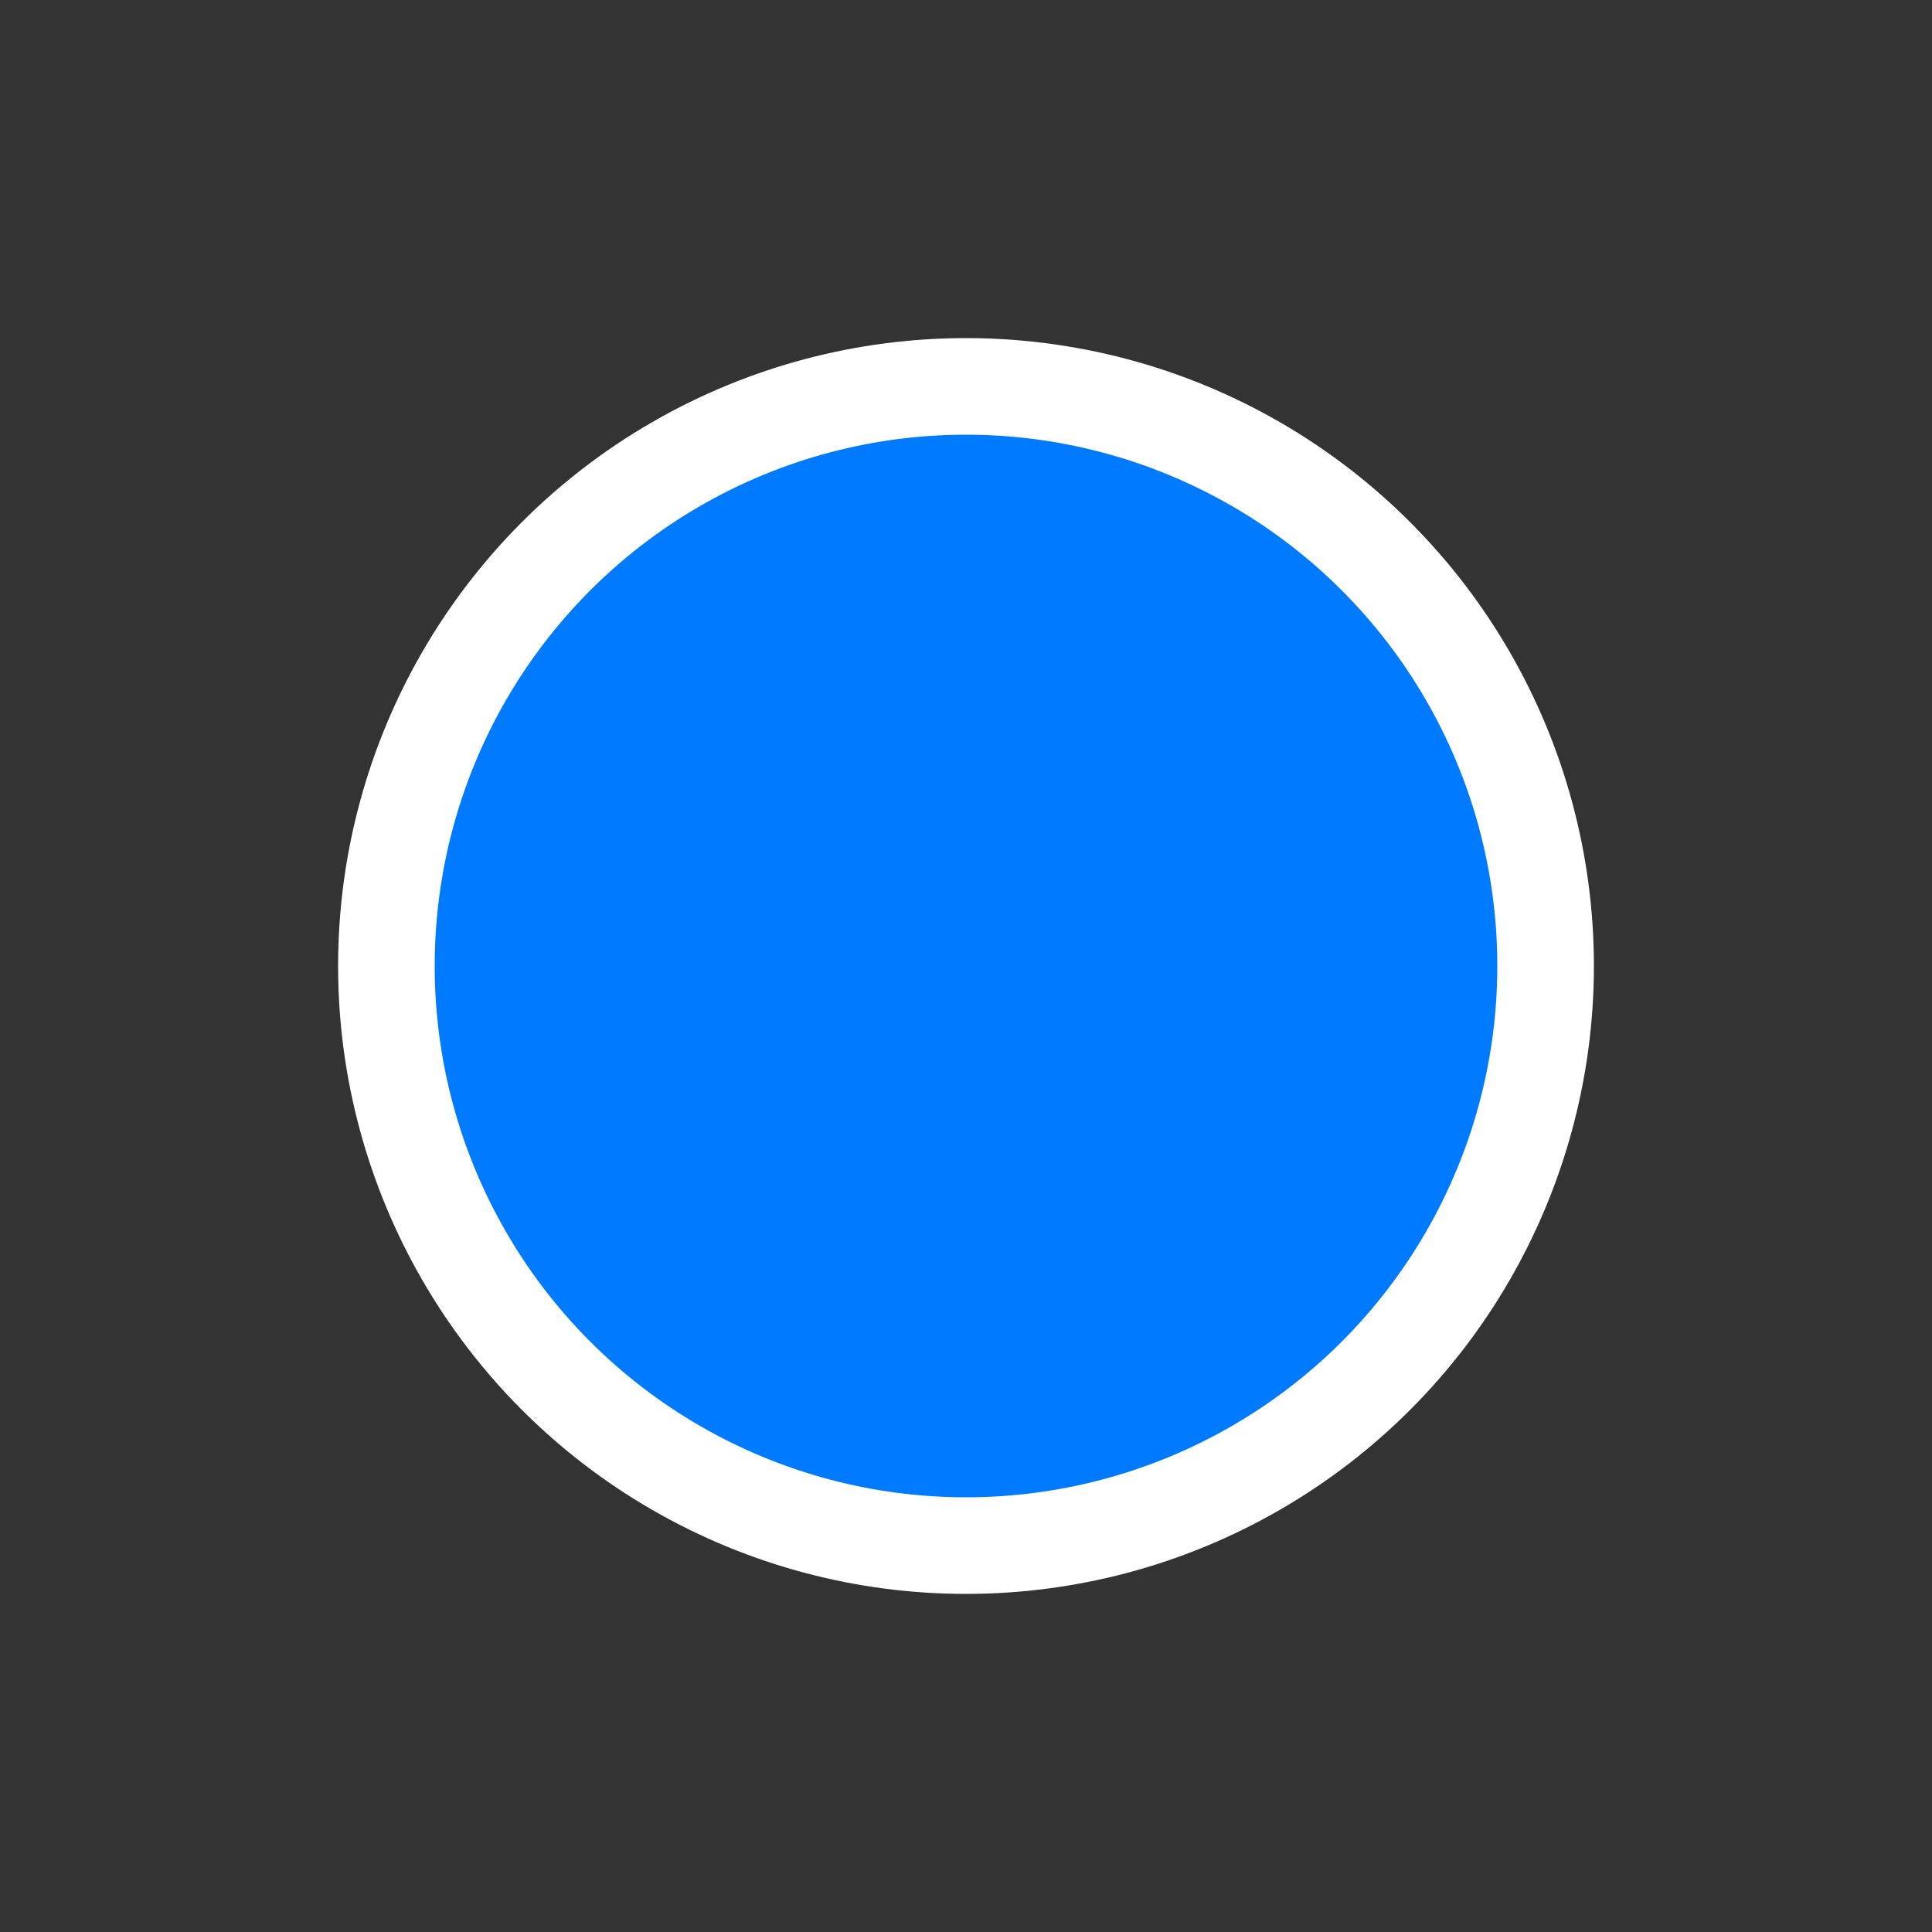 <svg xmlns="http://www.w3.org/2000/svg" width="40" height="40" viewBox="0 0 100 100">
  <rect x="0" y="0" width="100" height="100" fill="#333333" stroke="none"/>
  <circle cx="50" cy="50" r="30" fill="#007AFF" stroke="#FFFFFF" stroke-width="5"/>
</svg>
